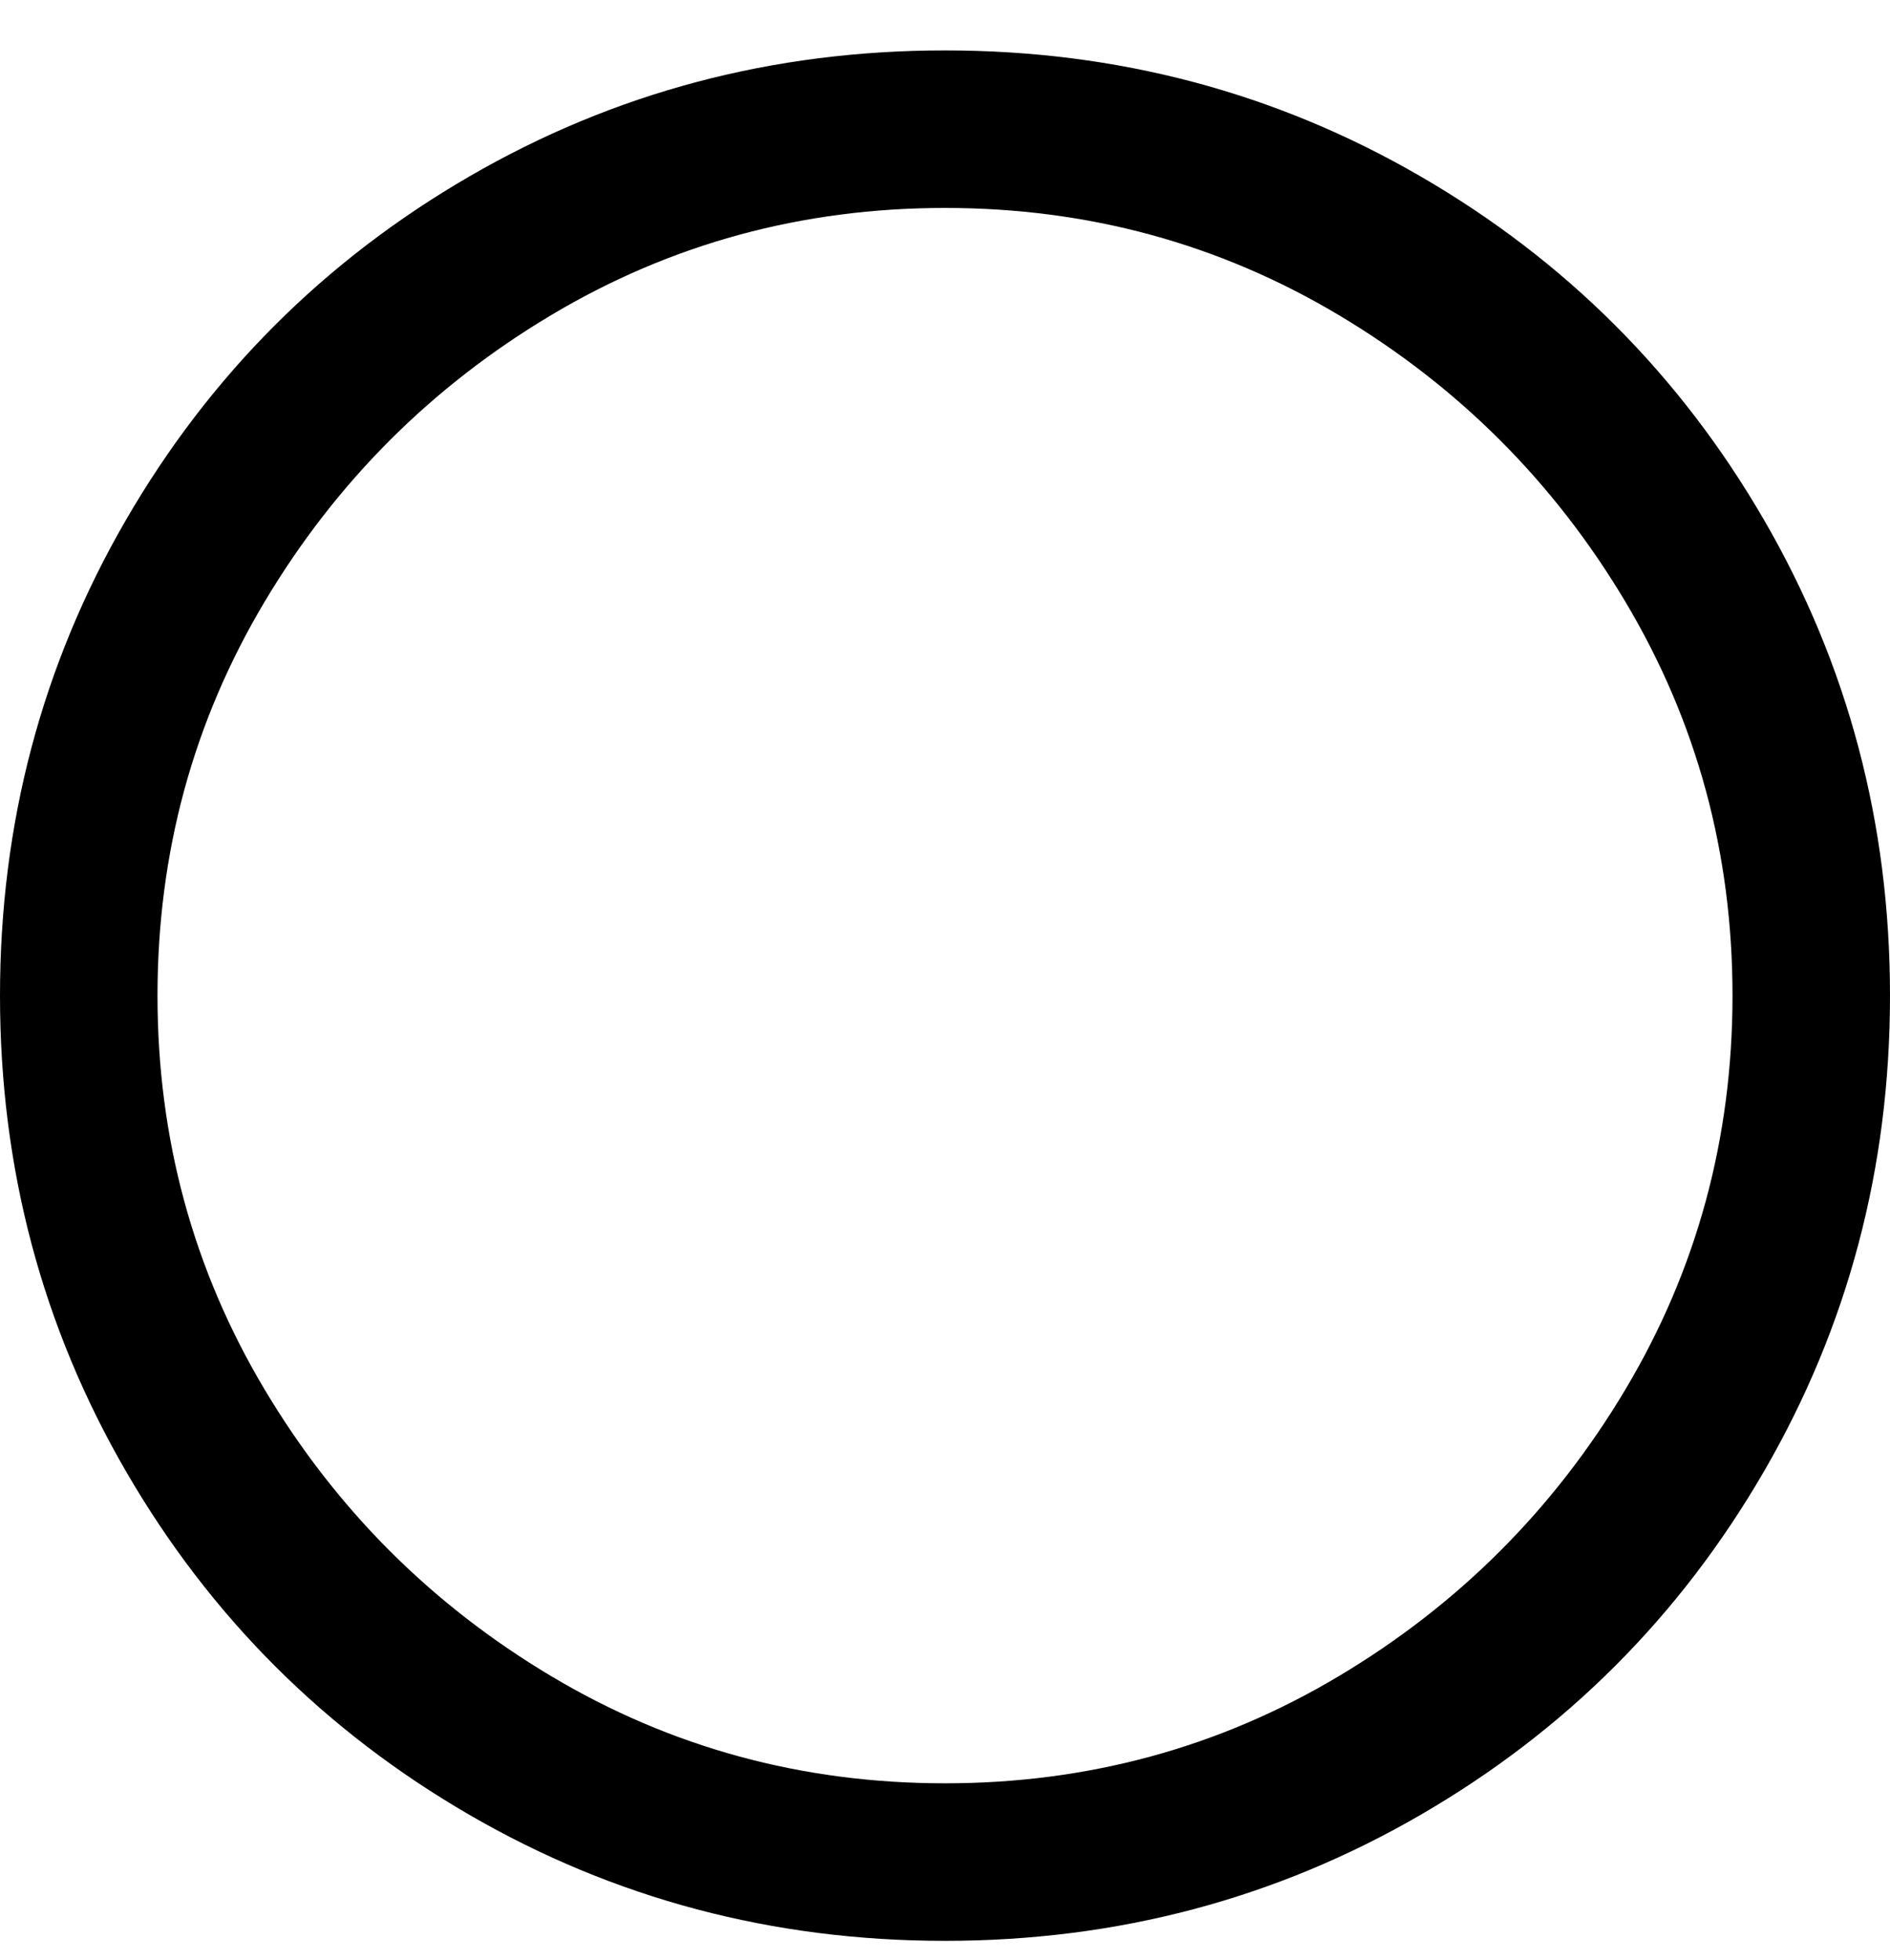 <svg viewBox="0 0 300 311" xmlns="http://www.w3.org/2000/svg"><path d="M150 308q-41 0-75.5-20T20 233.5Q0 199 0 158t20-75.5Q40 48 74.5 28T150 8q41 0 75.5 20T280 82.5q20 34.5 20 75.5t-20 75.5Q260 268 225.5 288T150 308zm0-275q-34 0-62.5 17T42 95.5Q25 124 25 158t17 62.5Q59 249 87.5 266t62.5 17q34 0 62.5-17t45.5-45.5q17-28.5 17-62.5t-17-62.5Q241 67 212.5 50T150 33z"/></svg>